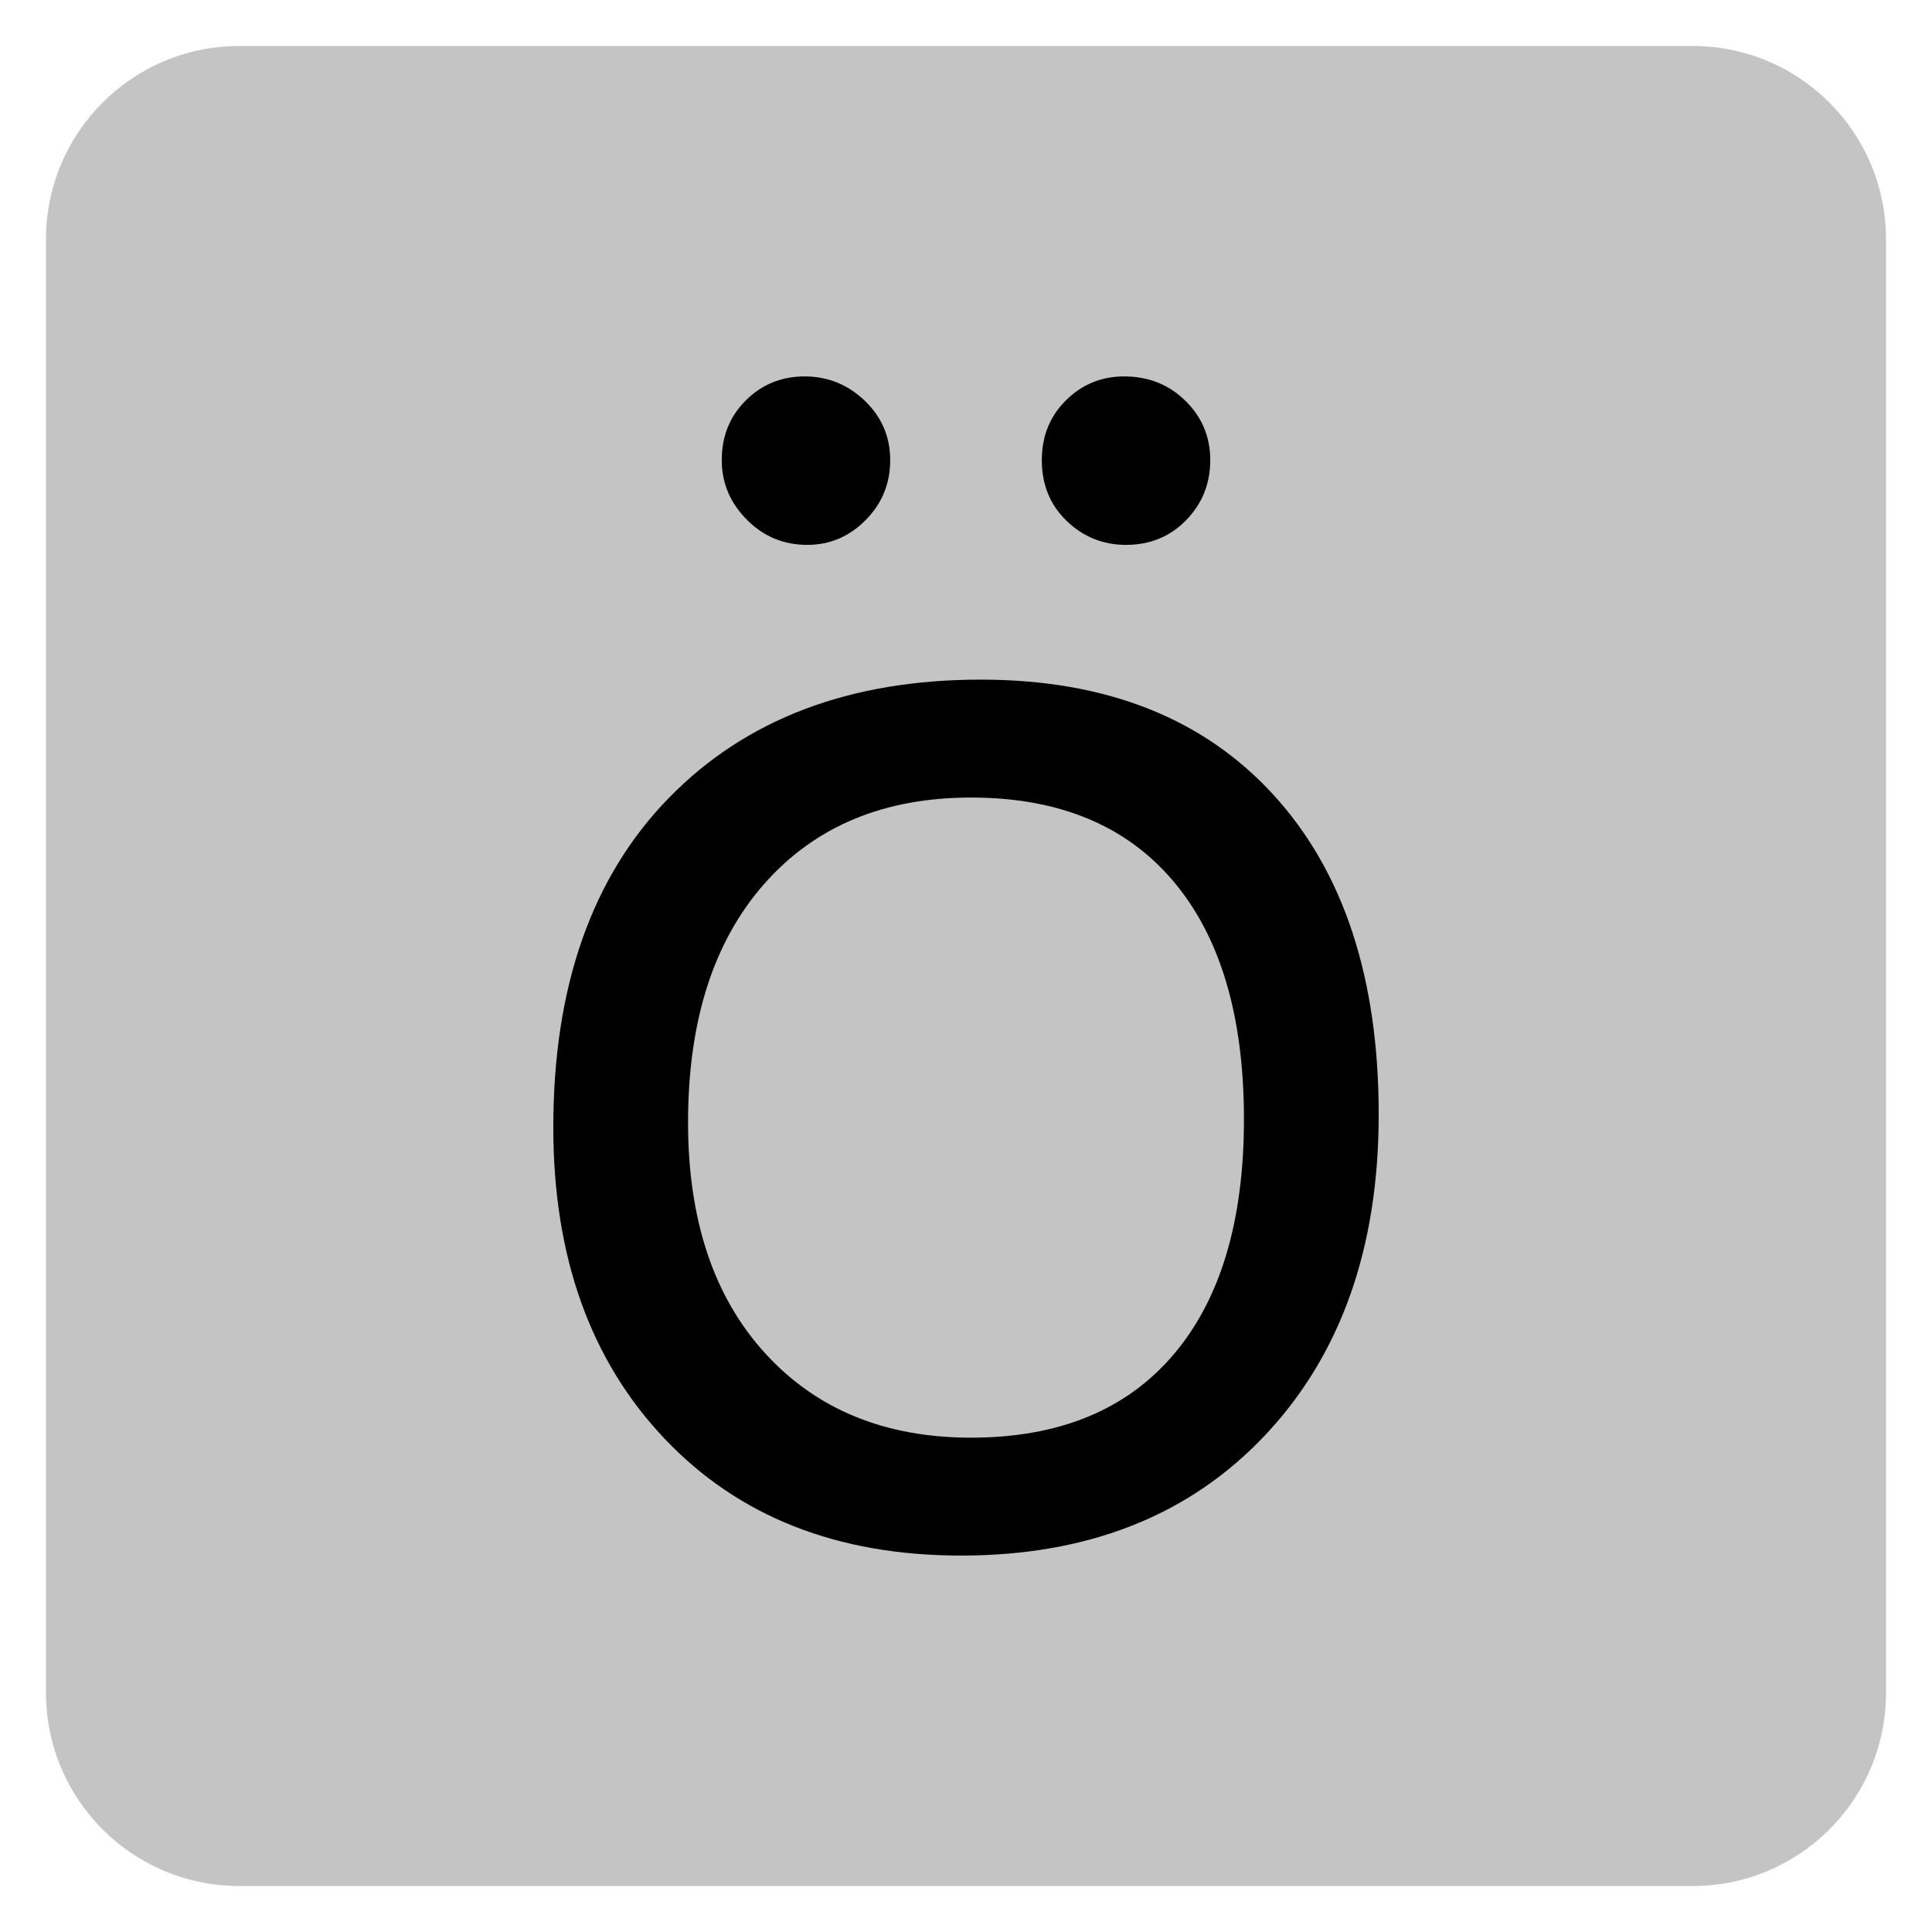 ﻿<?xml version="1.0" encoding="utf-8"?>
<!DOCTYPE svg PUBLIC "-//W3C//DTD SVG 1.1//EN" "http://www.w3.org/Graphics/SVG/1.1/DTD/svg11.dtd">
<svg xmlns="http://www.w3.org/2000/svg" xmlns:xlink="http://www.w3.org/1999/xlink" version="1.1" baseProfile="full" width="420" height="420" viewBox="0 0 420.00 420.00" enable-background="new 0 0 420.00 420.00" xml:space="preserve">
	<path fill="#C4C4C4" fill-opacity="1" stroke-width="10" stroke-linejoin="round" d="M 52,10L 368,10C 391.196,10 410,28.804 410,52L 410,368C 410,391.196 391.196,410 368,410L 52,410C 28.804,410 10,391.196 10,368L 10,52C 10,28.804 28.804,10 52,10 Z "/>
	<g>
		<path fill="#000000" fill-opacity="1" stroke-linejoin="round" d="M 208.913,338.169C 181.982,338.169 160.478,329.672 144.399,312.678C 128.321,295.684 120.282,273.15 120.282,245.075C 120.282,214.52 128.645,190.66 145.372,173.495C 162.099,156.329 184.71,147.746 213.204,147.746C 240.364,147.746 261.573,156.091 276.831,172.779C 292.089,189.468 299.718,212.632 299.718,242.271C 299.718,271.262 291.498,294.492 275.057,311.963C 258.616,329.434 236.568,338.169 208.913,338.169 Z M 211.087,173.38C 192.129,173.38 177.138,179.646 166.114,192.177C 155.09,204.707 149.577,221.978 149.577,243.988C 149.577,265.197 155.156,281.923 166.314,294.168C 177.471,306.413 192.396,312.535 211.087,312.535C 230.16,312.535 244.817,306.537 255.059,294.54C 265.301,282.543 270.423,265.464 270.423,243.301C 270.423,220.91 265.301,203.658 255.059,191.547C 244.817,179.436 230.16,173.38 211.087,173.38 Z M 244.789,118.451C 239.792,118.451 235.491,116.715 231.886,113.244C 228.281,109.773 226.479,105.367 226.479,100.026C 226.479,94.839 228.224,90.509 231.714,87.038C 235.205,83.567 239.429,81.831 244.388,81.831C 249.652,81.831 254.087,83.595 257.691,87.124C 261.296,90.652 263.099,94.953 263.099,100.026C 263.099,105.138 261.353,109.487 257.863,113.072C 254.373,116.658 250.015,118.451 244.789,118.451 Z M 175.497,118.451C 170.348,118.451 165.961,116.62 162.337,112.958C 158.713,109.296 156.901,104.985 156.901,100.026C 156.901,94.839 158.647,90.509 162.137,87.038C 165.627,83.567 169.89,81.831 174.925,81.831C 179.96,81.831 184.319,83.595 188,87.124C 191.681,90.652 193.521,94.953 193.521,100.026C 193.521,105.138 191.738,109.487 188.171,113.072C 184.605,116.658 180.38,118.451 175.497,118.451 Z "/>
	</g>
</svg>
